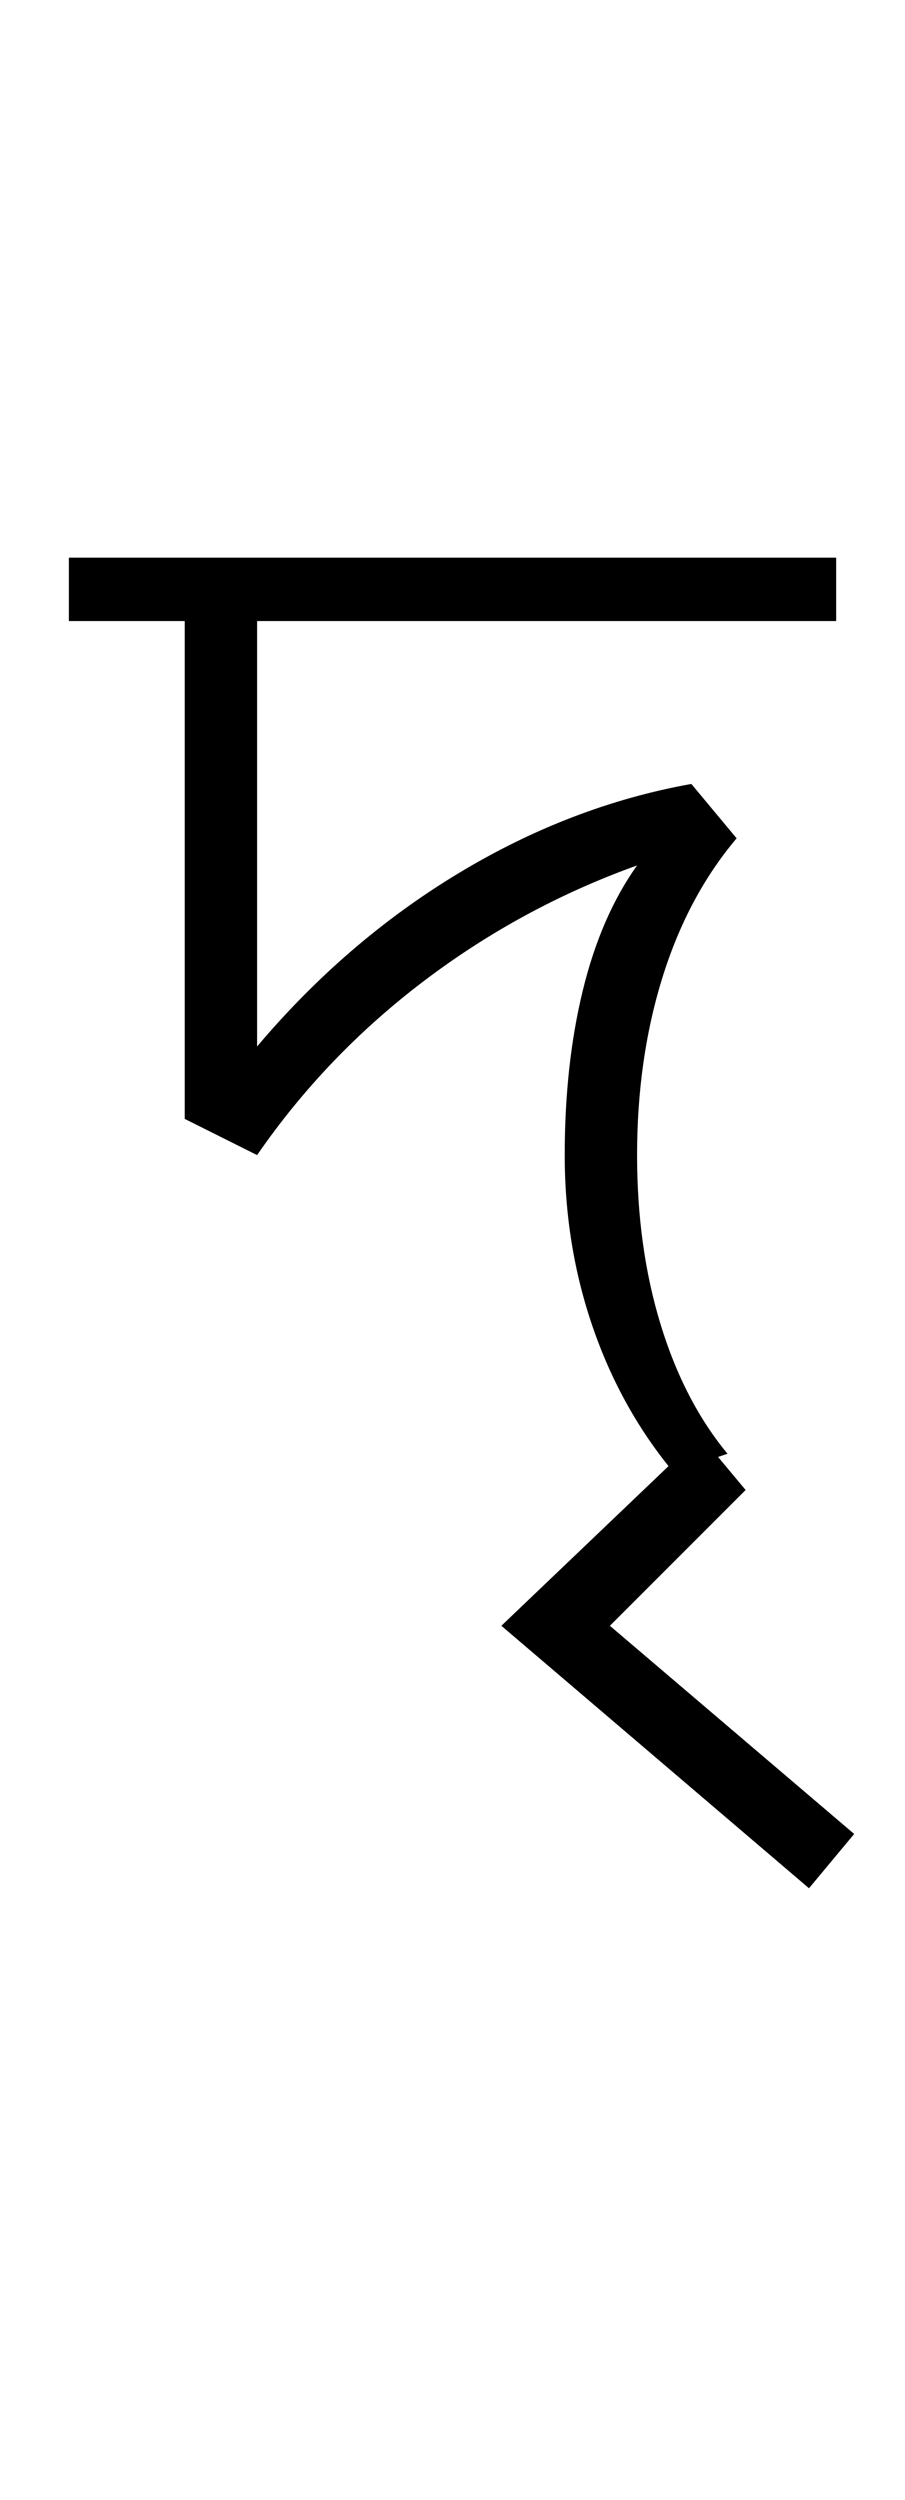 <?xml version="1.0" encoding="UTF-8"?>
<svg xmlns="http://www.w3.org/2000/svg" xmlns:xlink="http://www.w3.org/1999/xlink" width="166.492pt" height="459.75pt" viewBox="0 0 166.492 459.75" version="1.1">
<defs>
<g>
<symbol overflow="visible" id="glyph0-0">
<path style="stroke:none;" d="M 33.297 0 L 33.297 -233.031 L 233.031 -233.031 L 233.031 0 Z M 49.938 -16.641 L 216.391 -16.641 L 216.391 -216.391 L 49.938 -216.391 Z M 49.938 -16.641 "/>
</symbol>
<symbol overflow="visible" id="glyph0-1">
<path style="stroke:none;" d="M 107.859 1.672 C 101.422 -6.098 96.484 -14.977 93.047 -24.969 C 89.609 -34.957 87.891 -45.5 87.891 -56.594 C 87.891 -67.688 89 -77.781 91.219 -86.875 C 93.438 -95.977 96.766 -103.641 101.203 -109.859 C 86.992 -104.754 73.895 -97.648 61.906 -88.547 C 49.926 -79.453 39.723 -68.801 31.297 -56.594 L 17.984 -63.25 L 17.984 -154.797 L -3.328 -154.797 L -3.328 -166.453 L 137.828 -166.453 L 137.828 -154.797 L 31.297 -154.797 L 31.297 -76.562 C 42.172 -89.438 54.488 -100.035 68.25 -108.359 C 82.008 -116.68 96.32 -122.176 111.188 -124.844 L 119.516 -114.844 C 113.516 -107.75 108.961 -99.207 105.859 -89.219 C 102.754 -79.227 101.203 -68.352 101.203 -56.594 C 101.203 -45.27 102.645 -34.891 105.531 -25.453 C 108.414 -16.023 112.52 -8.098 117.844 -1.672 Z M 107.859 1.672 "/>
</symbol>
<symbol overflow="visible" id="glyph0-2">
<path style="stroke:none;" d="M -16.641 83.219 L -73.234 34.953 L -36.625 0 L -28.297 9.984 L -53.266 34.953 L -8.328 73.234 Z M -16.641 83.219 "/>
</symbol>
</g>
</defs>
<g id="surface1">
<rect x="0" y="0" width="166.492" height="459.75" style="fill:rgb(100%,100%,100%);fill-opacity:1;stroke:none;"/>
<g style="fill:rgb(0%,0%,0%);fill-opacity:1;">
  <use xlink:href="#glyph0-1" x="16" y="269"/>
  <use xlink:href="#glyph0-2" x="165.469" y="264.008"/>
</g>
</g>
</svg>
